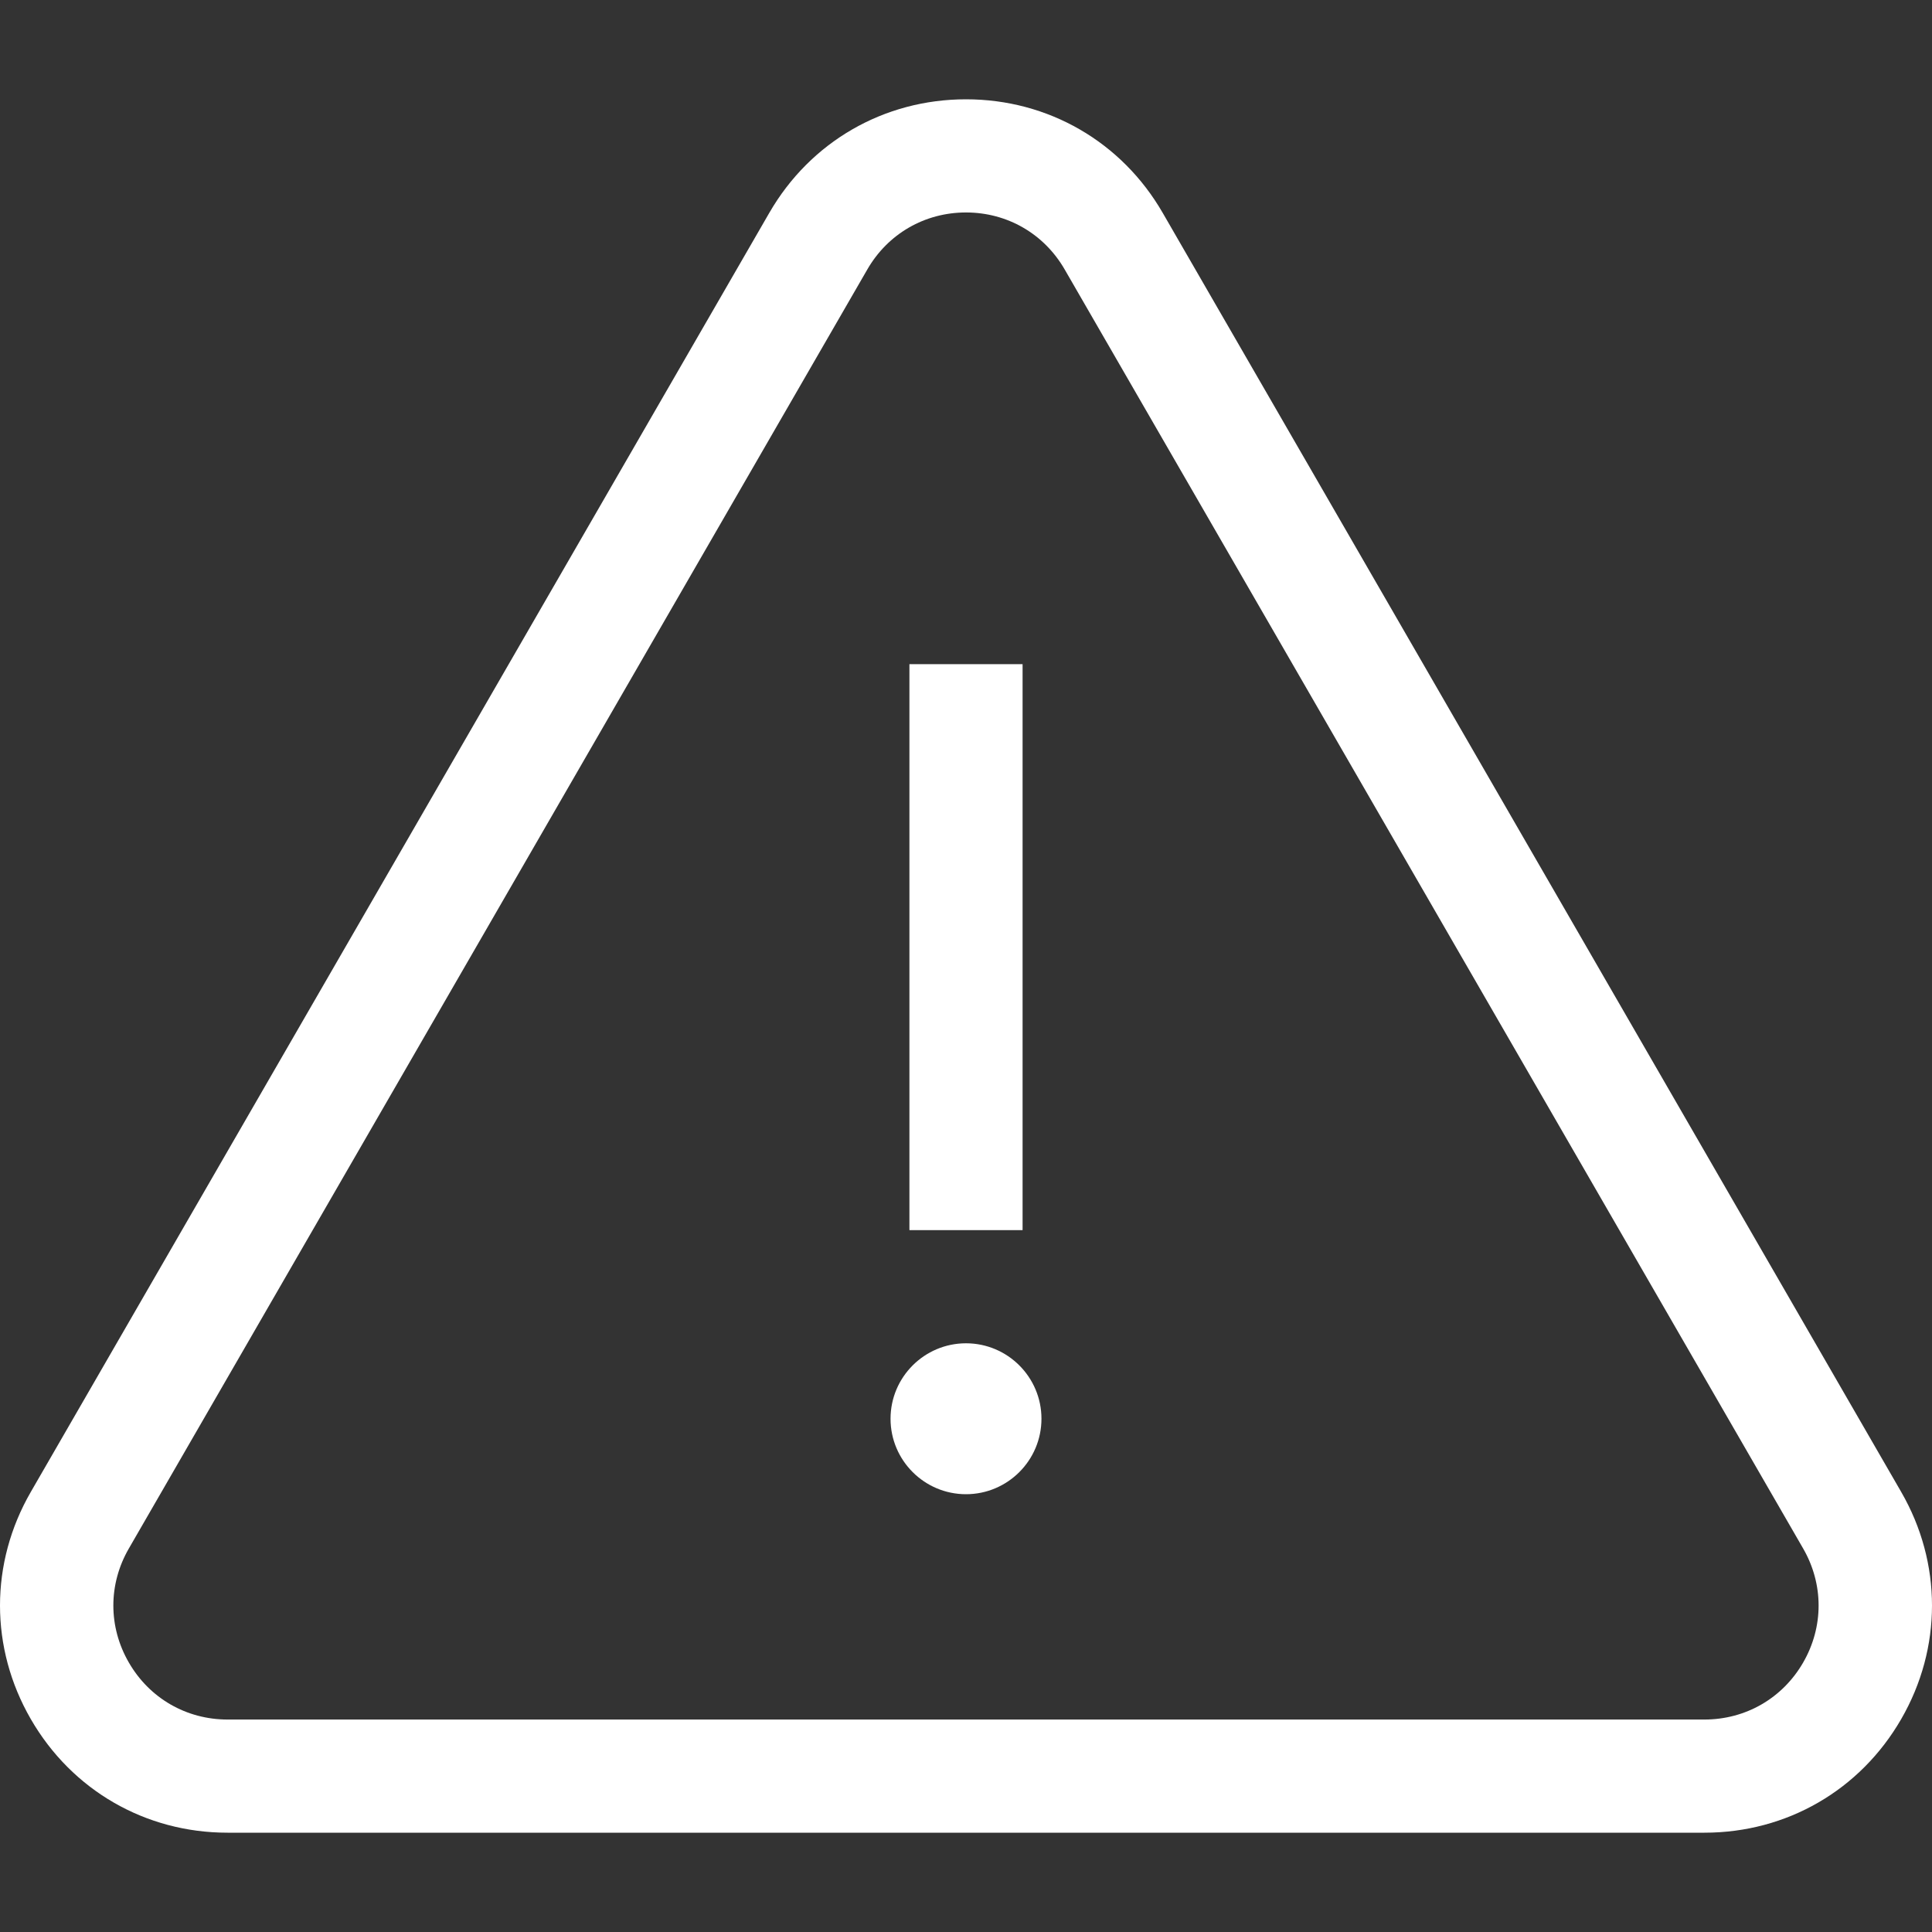 <svg width="35" height="35" viewBox="0 0 35 35" fill="none" xmlns="http://www.w3.org/2000/svg">
<rect x="0" y="0" width="35" height="35" fill="#333333" stroke="none"/>
<g clip-path="url(#clip0)">
<path d="M34.442 27.028L21.064 3.857C20.32 2.568 18.988 1.799 17.5 1.799C16.012 1.799 14.68 2.568 13.936 3.857L0.558 27.028C-0.186 28.316 -0.186 29.855 0.558 31.143C1.302 32.432 2.634 33.201 4.122 33.201H30.878C32.366 33.201 33.698 32.432 34.442 31.143C35.186 29.855 35.186 28.316 34.442 27.028ZM32.666 30.118C32.293 30.765 31.624 31.151 30.878 31.151H4.122C3.376 31.151 2.707 30.765 2.334 30.118C1.96 29.472 1.96 28.7 2.334 28.053L15.712 4.882C16.085 4.235 16.753 3.849 17.5 3.849C18.247 3.849 18.915 4.235 19.288 4.882L32.666 28.053C33.039 28.7 33.039 29.472 32.666 30.118Z" fill="white"/>
<path d="M18.525 12.032H16.475V22.285H18.525V12.032Z" fill="white"/>
<path d="M17.5 24.335C16.746 24.335 16.133 24.948 16.133 25.702C16.133 26.456 16.746 27.069 17.5 27.069C18.254 27.069 18.867 26.456 18.867 25.702C18.867 24.948 18.254 24.335 17.5 24.335Z" fill="white"/>
</g>
<defs>
<clipPath id="clip0">
<rect width="35" height="35" fill="white"/>
</clipPath>
</defs>
</svg>
